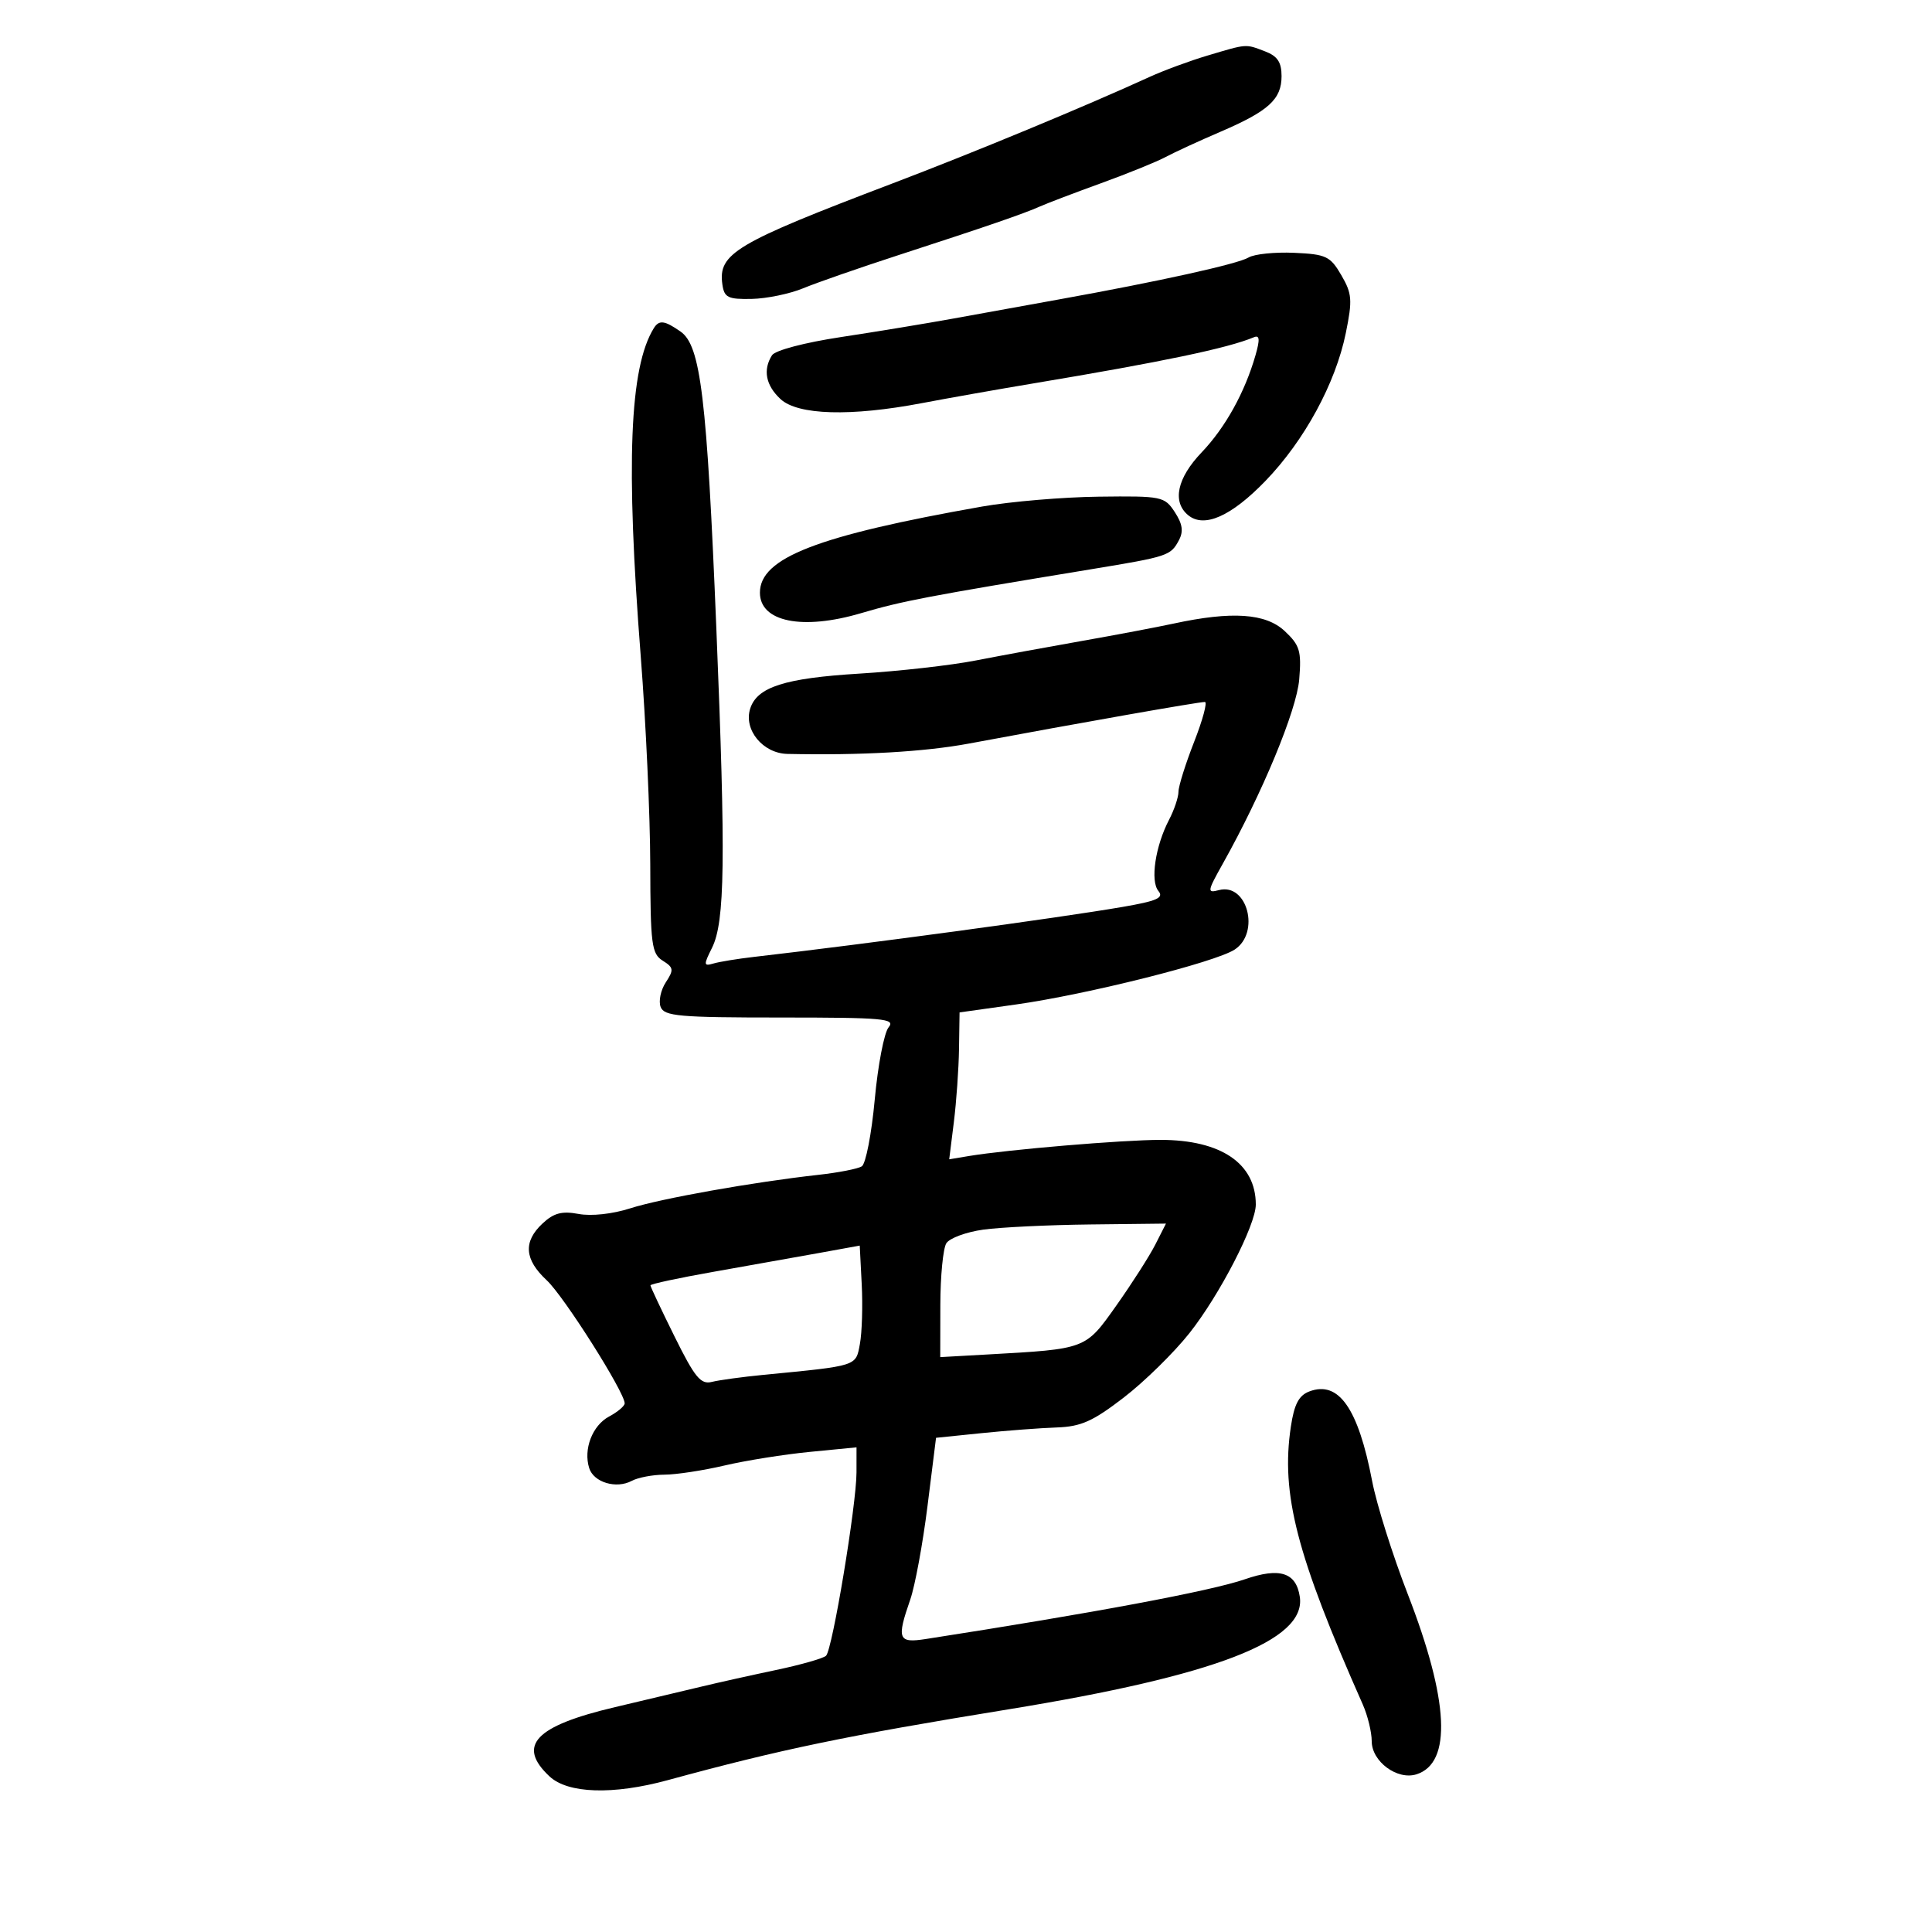 <svg xmlns="http://www.w3.org/2000/svg" width="300" height="300" viewBox="0 0 300 300" version="1.1">
	<path d="M 187.500 8.628 C 184.750 9.446, 180.682 10.948, 178.461 11.964 C 168.383 16.575, 151.329 23.639, 138.500 28.516 C 114.170 37.767, 111.489 39.361, 112.170 44.168 C 112.458 46.206, 113.031 46.489, 116.719 46.416 C 119.039 46.370, 122.639 45.626, 124.719 44.764 C 126.798 43.901, 133.450 41.587, 139.500 39.620 C 153.294 35.136, 158.954 33.190, 161.500 32.053 C 162.600 31.562, 166.875 29.936, 171 28.439 C 175.125 26.943, 179.625 25.116, 181 24.379 C 182.375 23.643, 186.185 21.888, 189.466 20.480 C 196.990 17.250, 199 15.425, 199 11.820 C 199 9.660, 198.366 8.709, 196.435 7.975 C 193.355 6.804, 193.714 6.778, 187.500 8.628 M 193.878 39.984 C 192.194 40.993, 180.031 43.683, 164.500 46.482 C 159.550 47.374, 152.125 48.718, 148 49.470 C 143.875 50.221, 136.050 51.511, 130.611 52.335 C 124.927 53.196, 120.362 54.400, 119.876 55.166 C 118.440 57.431, 118.904 59.833, 121.189 61.961 C 123.877 64.466, 132.086 64.704, 143.143 62.600 C 147.189 61.829, 155 60.447, 160.500 59.529 C 180.572 56.176, 190.631 54.070, 194.699 52.369 C 195.597 51.993, 195.662 52.693, 194.956 55.154 C 193.300 60.927, 190.269 66.394, 186.584 70.252 C 182.780 74.235, 181.988 77.915, 184.487 79.989 C 186.968 82.048, 191.177 80.187, 196.500 74.676 C 202.553 68.410, 207.386 59.517, 208.975 51.723 C 210.025 46.572, 209.949 45.597, 208.276 42.723 C 206.562 39.781, 205.923 39.479, 200.949 39.256 C 197.952 39.122, 194.770 39.450, 193.878 39.984 M 101.522 50.965 C 97.748 57.071, 97.158 71.969, 99.500 102 C 100.294 112.175, 100.956 126.684, 100.972 134.242 C 100.997 146.653, 101.184 148.098, 102.905 149.172 C 104.609 150.237, 104.659 150.591, 103.382 152.540 C 102.597 153.738, 102.238 155.457, 102.584 156.359 C 103.136 157.796, 105.451 158, 121.229 158 C 137.239 158, 139.104 158.169, 137.983 159.521 C 137.289 160.357, 136.320 165.402, 135.830 170.731 C 135.340 176.059, 134.434 180.732, 133.816 181.114 C 133.198 181.496, 130.174 182.086, 127.096 182.427 C 117 183.544, 102.588 186.109, 97.851 187.633 C 95.122 188.511, 91.817 188.870, 89.851 188.502 C 87.254 188.017, 85.994 188.349, 84.250 189.977 C 81.216 192.810, 81.419 195.573, 84.900 198.806 C 87.564 201.282, 97 216.181, 97 217.914 C 97 218.325, 95.909 219.246, 94.576 219.959 C 91.978 221.350, 90.560 225.038, 91.493 227.977 C 92.195 230.188, 95.695 231.234, 98.096 229.949 C 99.071 229.427, 101.361 228.993, 103.184 228.985 C 105.008 228.977, 109.200 228.337, 112.500 227.563 C 115.800 226.789, 121.763 225.837, 125.750 225.449 L 133 224.742 132.997 228.621 C 132.993 233.672, 129.261 256.147, 128.267 257.105 C 127.845 257.511, 124.350 258.507, 120.500 259.317 C 116.650 260.128, 111.475 261.280, 109 261.877 C 106.525 262.475, 100.450 263.917, 95.500 265.083 C 83.087 268.007, 80.215 271.035, 85.314 275.826 C 88.177 278.515, 95.188 278.740, 103.701 276.418 C 121.181 271.649, 131.367 269.531, 156.500 265.440 C 188.751 260.191, 202.839 254.758, 201.834 247.960 C 201.273 244.166, 198.726 243.352, 193.298 245.230 C 188.048 247.047, 169.827 250.459, 143.750 254.508 C 139.459 255.175, 139.208 254.534, 141.345 248.376 C 142.085 246.244, 143.288 239.721, 144.019 233.880 L 145.348 223.261 152.424 222.537 C 156.316 222.139, 161.562 221.743, 164.083 221.656 C 167.856 221.528, 169.699 220.704, 174.509 217 C 177.723 214.525, 182.309 210.025, 184.701 207 C 189.394 201.066, 195 190.203, 195 187.044 C 195 180.665, 189.601 177, 180.205 177 C 174.327 177, 156.471 178.505, 150.446 179.508 L 147.393 180.017 148.112 174.258 C 148.508 171.091, 148.869 165.959, 148.916 162.854 L 149 157.207 157.750 155.977 C 168.761 154.430, 188.708 149.421, 191.720 147.448 C 195.719 144.828, 193.679 137.066, 189.293 138.213 C 187.410 138.706, 187.445 138.457, 189.874 134.119 C 196.019 123.149, 201.343 110.308, 201.742 105.498 C 202.107 101.094, 201.838 100.197, 199.496 97.998 C 196.546 95.229, 191.299 94.873, 182.246 96.827 C 179.636 97.390, 173.225 98.604, 168 99.525 C 162.775 100.445, 155.350 101.812, 151.500 102.562 C 147.650 103.313, 139.550 104.227, 133.500 104.595 C 121.855 105.302, 117.554 106.678, 116.488 110.038 C 115.446 113.322, 118.463 116.988, 122.273 117.068 C 133.735 117.311, 143.555 116.748, 150.500 115.452 C 167.588 112.261, 186.084 109, 187.092 109 C 187.510 109, 186.760 111.785, 185.426 115.190 C 184.092 118.594, 182.997 122.081, 182.994 122.940 C 182.990 123.798, 182.332 125.757, 181.531 127.292 C 179.398 131.381, 178.588 136.799, 179.877 138.352 C 180.766 139.423, 179.665 139.908, 174.241 140.839 C 164.205 142.560, 134.643 146.566, 117 148.596 C 114.525 148.881, 111.736 149.336, 110.801 149.608 C 109.248 150.060, 109.228 149.851, 110.559 147.182 C 112.574 143.142, 112.705 133.500, 111.231 97.500 C 109.764 61.670, 108.800 53.674, 105.686 51.493 C 103.198 49.750, 102.340 49.641, 101.522 50.965 M 152.500 78.656 C 126.902 83.174, 118 86.624, 118 92.031 C 118 96.565, 124.603 97.904, 133.695 95.216 C 140.072 93.329, 144.029 92.574, 169.500 88.381 C 181.391 86.423, 181.770 86.298, 183.058 83.893 C 183.793 82.517, 183.623 81.354, 182.415 79.510 C 180.828 77.088, 180.415 77.004, 170.635 77.122 C 165.061 77.189, 156.900 77.879, 152.500 78.656 M 152.680 190.937 C 150.030 191.306, 147.449 192.258, 146.946 193.054 C 146.442 193.849, 146.024 198.152, 146.015 202.616 L 146 210.733 153.250 210.327 C 168.750 209.460, 168.509 209.552, 173.367 202.690 C 175.777 199.285, 178.492 195.037, 179.400 193.250 L 181.051 190 169.276 190.134 C 162.799 190.207, 155.331 190.569, 152.680 190.937 M 127 194.596 C 123.425 195.244, 116.112 196.548, 110.750 197.493 C 105.388 198.438, 101 199.382, 101 199.589 C 101 199.797, 102.684 203.371, 104.743 207.531 C 107.894 213.900, 108.809 215.014, 110.535 214.581 C 111.662 214.298, 115.265 213.806, 118.542 213.487 C 133.257 212.057, 132.876 212.178, 133.524 208.694 C 133.851 206.937, 133.979 202.781, 133.809 199.458 L 133.500 193.417 127 194.596 M 203.320 216.060 C 201.682 216.679, 200.966 218.041, 200.442 221.539 C 198.875 231.989, 201.324 241.450, 211.604 264.651 C 212.372 266.384, 213 268.961, 213 270.378 C 213 273.528, 216.970 276.462, 219.952 275.515 C 225.483 273.760, 225.008 264.050, 218.583 247.500 C 216.235 241.450, 213.753 233.575, 213.070 230 C 210.905 218.680, 207.870 214.341, 203.320 216.060" stroke="none" fill="black" fill-rule="evenodd"/>
</svg>